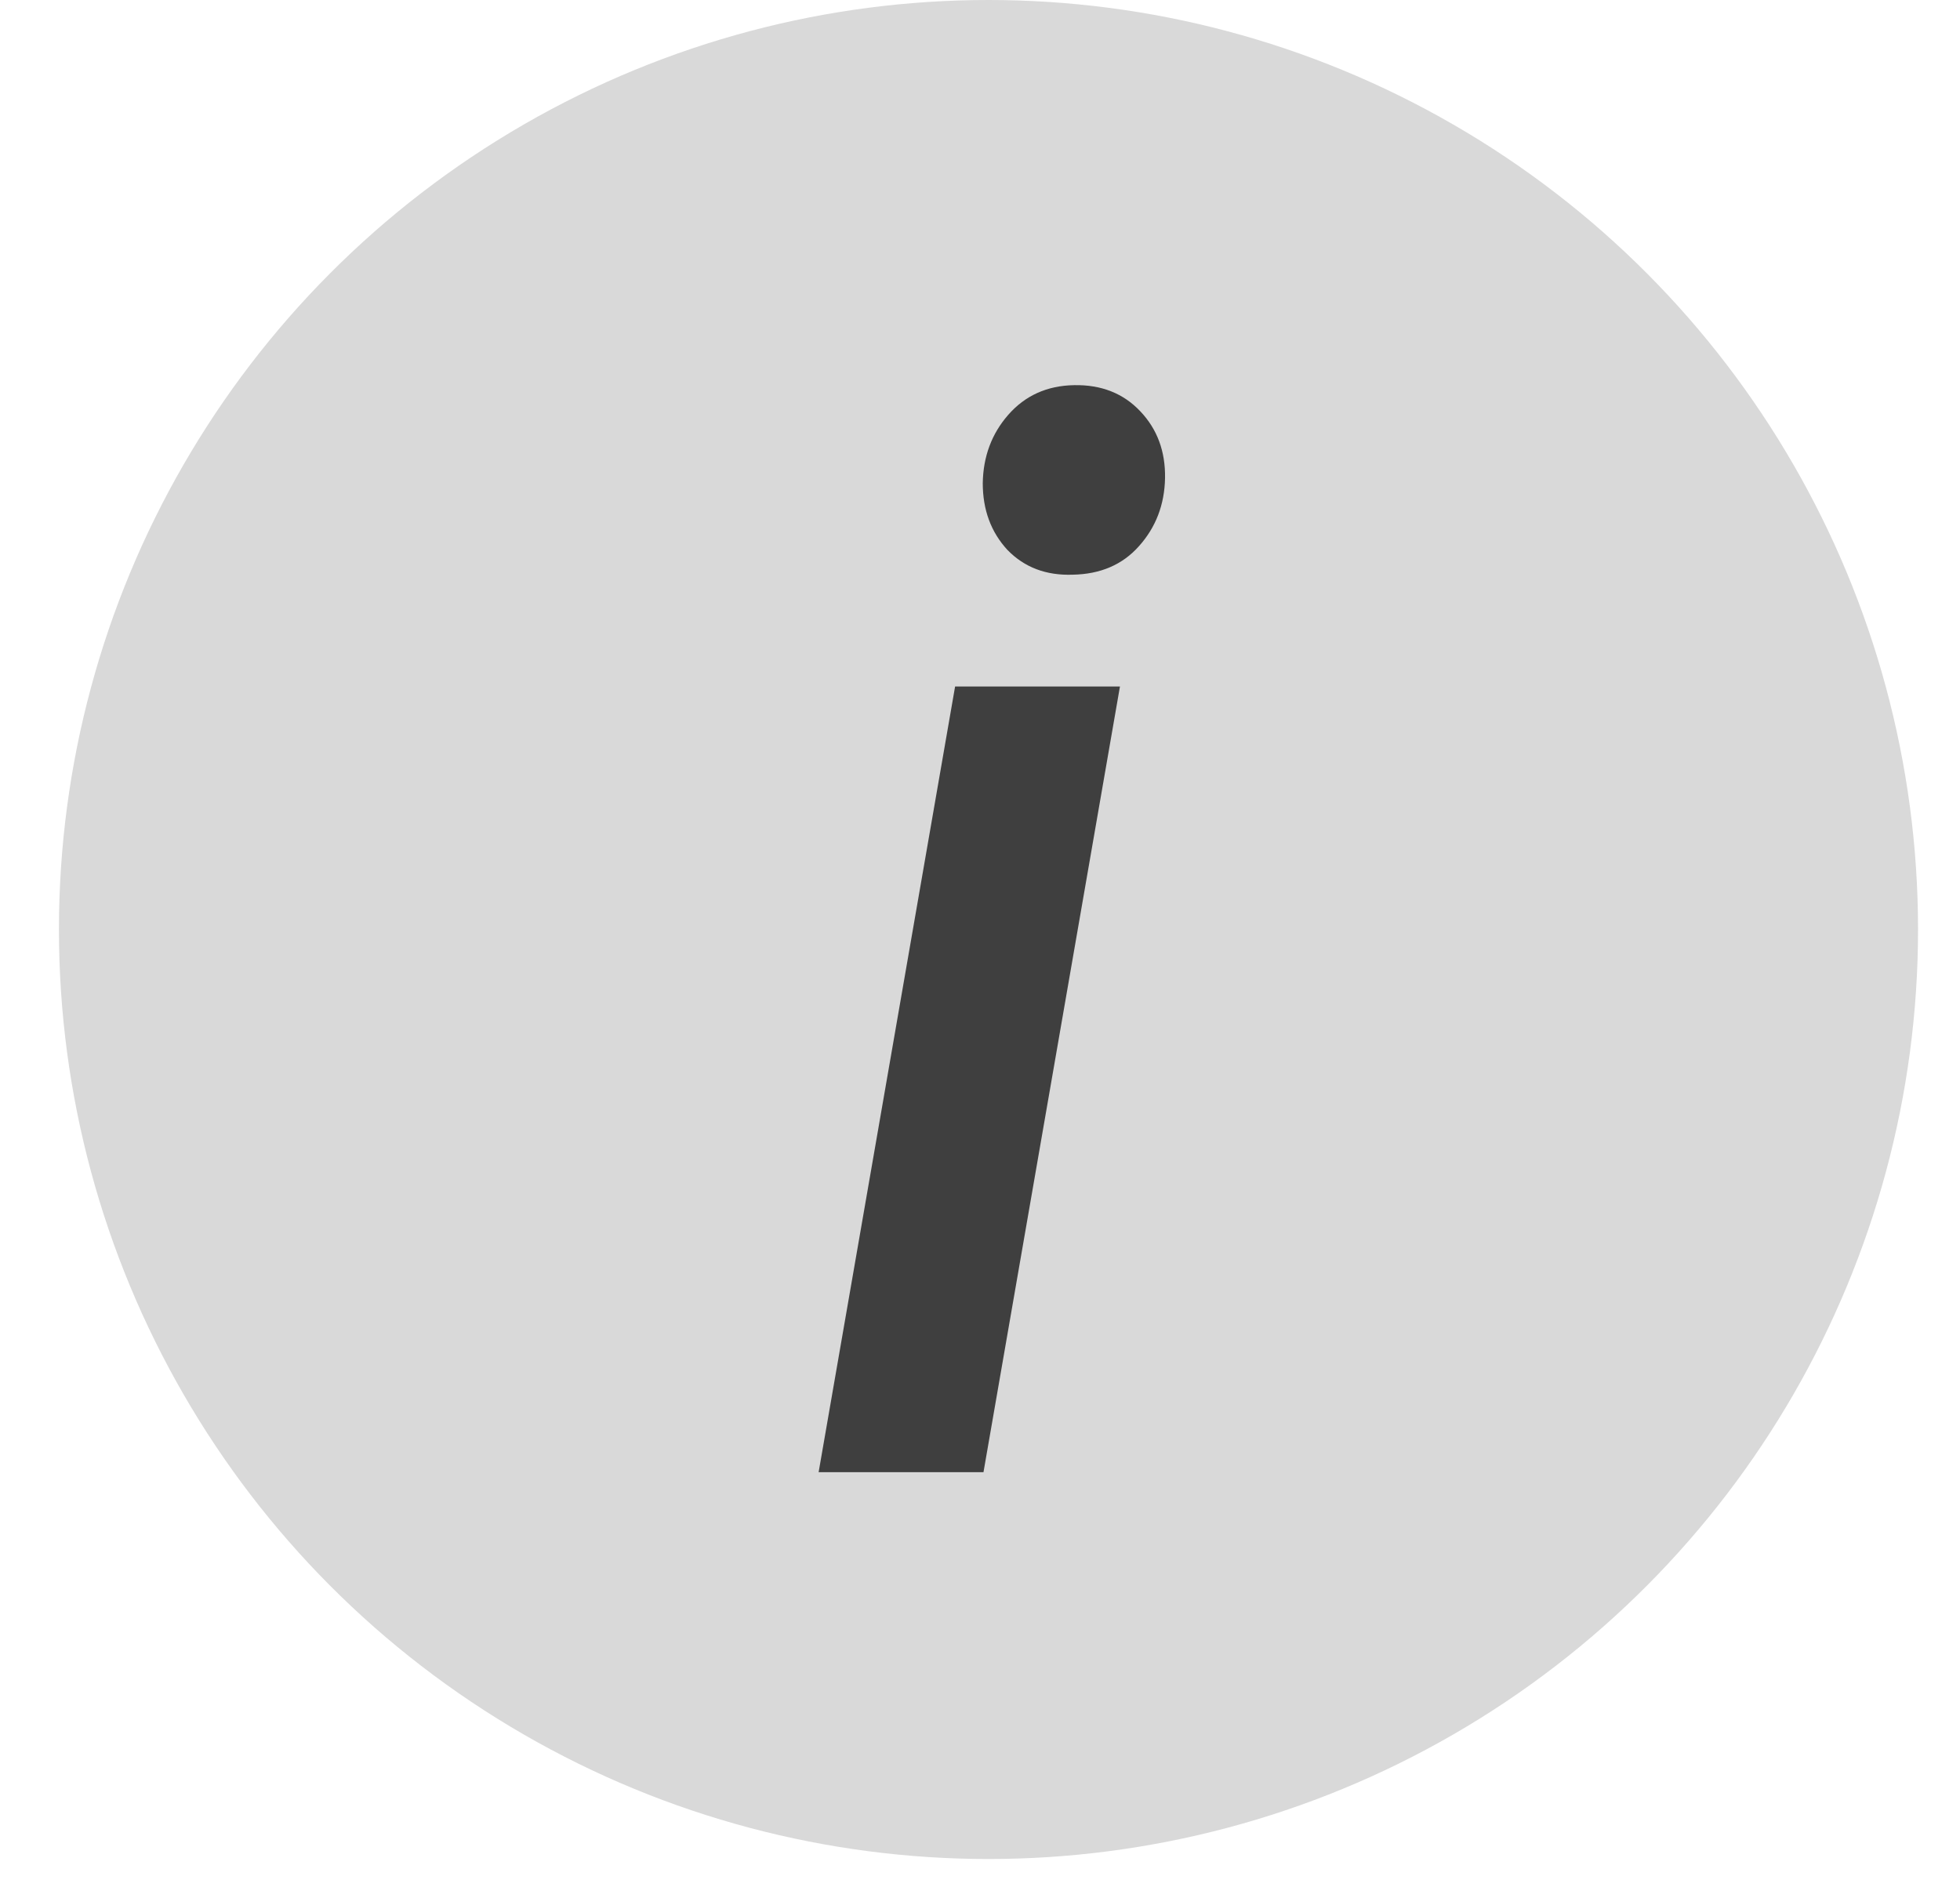 <svg width="27" height="26" viewBox="0 0 27 26" fill="none" xmlns="http://www.w3.org/2000/svg">
<circle cx="13.617" cy="12.805" r="12.805" fill="#D9D9D9"/>
<path d="M15.428 9.457L13.548 20.281H11.277L13.157 9.457H15.428ZM13.538 6.656C13.544 6.289 13.661 5.976 13.888 5.716C14.121 5.449 14.425 5.312 14.798 5.306C15.171 5.299 15.475 5.419 15.708 5.666C15.942 5.912 16.055 6.219 16.049 6.586C16.042 6.953 15.922 7.266 15.688 7.526C15.462 7.78 15.158 7.91 14.778 7.917C14.411 7.93 14.111 7.816 13.878 7.576C13.651 7.33 13.538 7.023 13.538 6.656Z" fill="#3F3F3F"/>
</svg>
